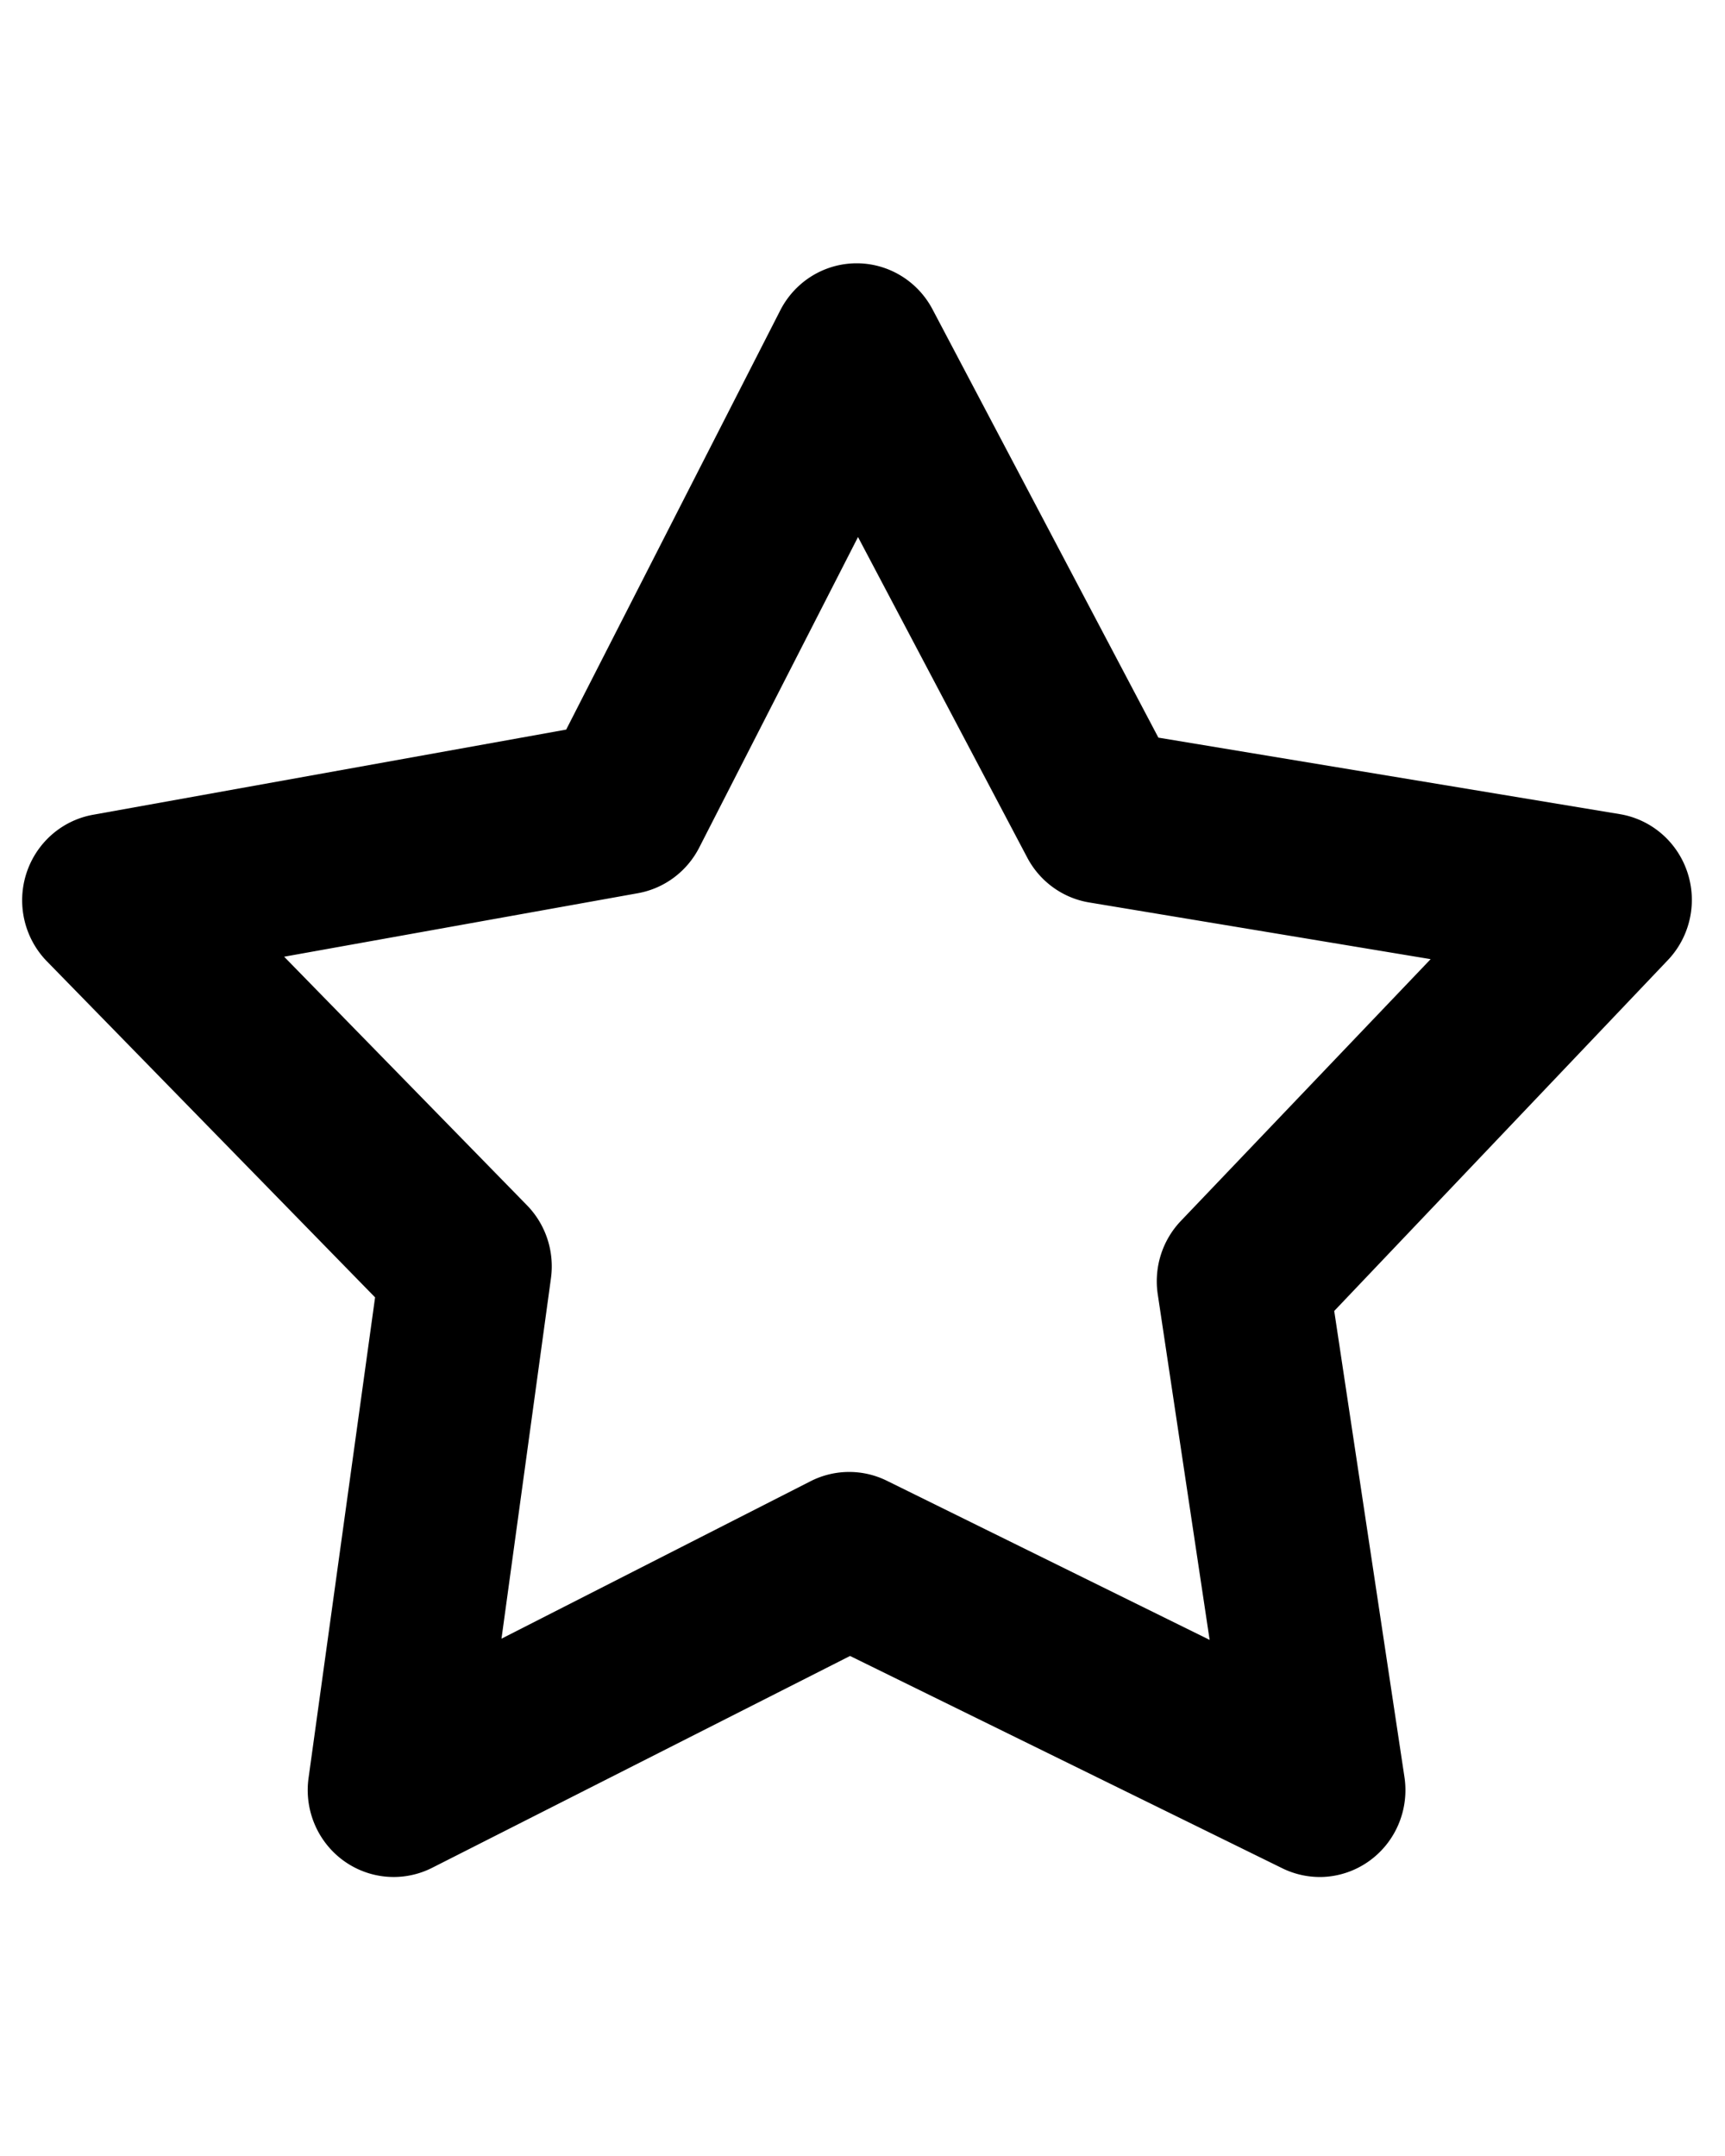 <?xml version="1.0" encoding="UTF-8" standalone="no"?>
<svg
   version="1.1"
   x="0px"
   y="0px"
   viewBox="0 0 100 125"
   id="svg2"
   sodipodi:docname="noun-star-2206034.svg"
   inkscape:export-filename="noun-star-2206034.svg"
   inkscape:export-xdpi="96"
   inkscape:export-ydpi="96"
   inkscape:version="1.4 (e7c3feb1, 2024-10-09)"
   xmlns:inkscape="http://www.inkscape.org/namespaces/inkscape"
   xmlns:sodipodi="http://sodipodi.sourceforge.net/DTD/sodipodi-0.dtd"
   xmlns="http://www.w3.org/2000/svg"
   xmlns:svg="http://www.w3.org/2000/svg">
  <defs
     id="defs2" />
  <sodipodi:namedview
     id="namedview2"
     pagecolor="#ffffff"
     bordercolor="#000000"
     borderopacity="0.25"
     inkscape:showpageshadow="2"
     inkscape:pageopacity="0.0"
     inkscape:pagecheckerboard="0"
     inkscape:deskcolor="#d1d1d1"
     inkscape:zoom="1.6779624"
     inkscape:cx="24.434397"
     inkscape:cy="60.490031"
     inkscape:window-width="1728"
     inkscape:window-height="1080"
     inkscape:window-x="0"
     inkscape:window-y="37"
     inkscape:window-maximized="0"
     inkscape:current-layer="svg2" />
  <g
     transform="matrix(1.67,0,0,1.67,-33.817,-1611.9)"
     id="g1"
     inkscape:export-filename="1.svg"
     inkscape:export-xdpi="96"
     inkscape:export-ydpi="96">
    <path
       style="color:#000000;text-indent:0;text-transform:none;direction:ltr;baseline-shift:baseline;enable-background:accumulate"
       d="m 66.205,1030.371 a 2.984,3.017 0 0 0 2.797,-3.471 l -2.437,-16.177 11.571,-12.17 a 2.984,3.017 0 0 0 -1.653,-5.078 l -16.022,-2.657 -7.841,-14.87 a 2.984,3.017 0 0 0 -5.277,0.021 l -7.439,14.57 -16.425,2.957 a 2.984,3.017 0 0 0 -1.611,5.078 l 11.402,11.677 -2.31,16.691 a 2.984,3.017 0 0 0 4.302,3.107 l 14.496,-7.349 15.005,7.371 a 2.984,3.017 0 0 0 1.441,0.3 z m -3.963,-8.228 -11.211,-5.528 a 2.984,3.017 0 0 0 -2.649,0.021 l -10.724,5.464 1.717,-12.513 a 2.984,3.017 0 0 0 -0.827,-2.528 l -8.435,-8.635 12.292,-2.207 a 2.984,3.017 0 0 0 2.119,-1.586 l 5.51,-10.777 5.87,11.12 a 2.984,3.017 0 0 0 2.14,1.564 l 11.868,1.971 -8.668,9.085 a 2.984,3.017 0 0 0 -0.805,2.55 l 1.801,11.999 z"
       fill="#000000"
       fill-opacity="1"
       stroke="none"
       marker="none"
       visibility="visible"
       display="inline"
       overflow="visible"
       id="path1" />
  </g>
</svg>
